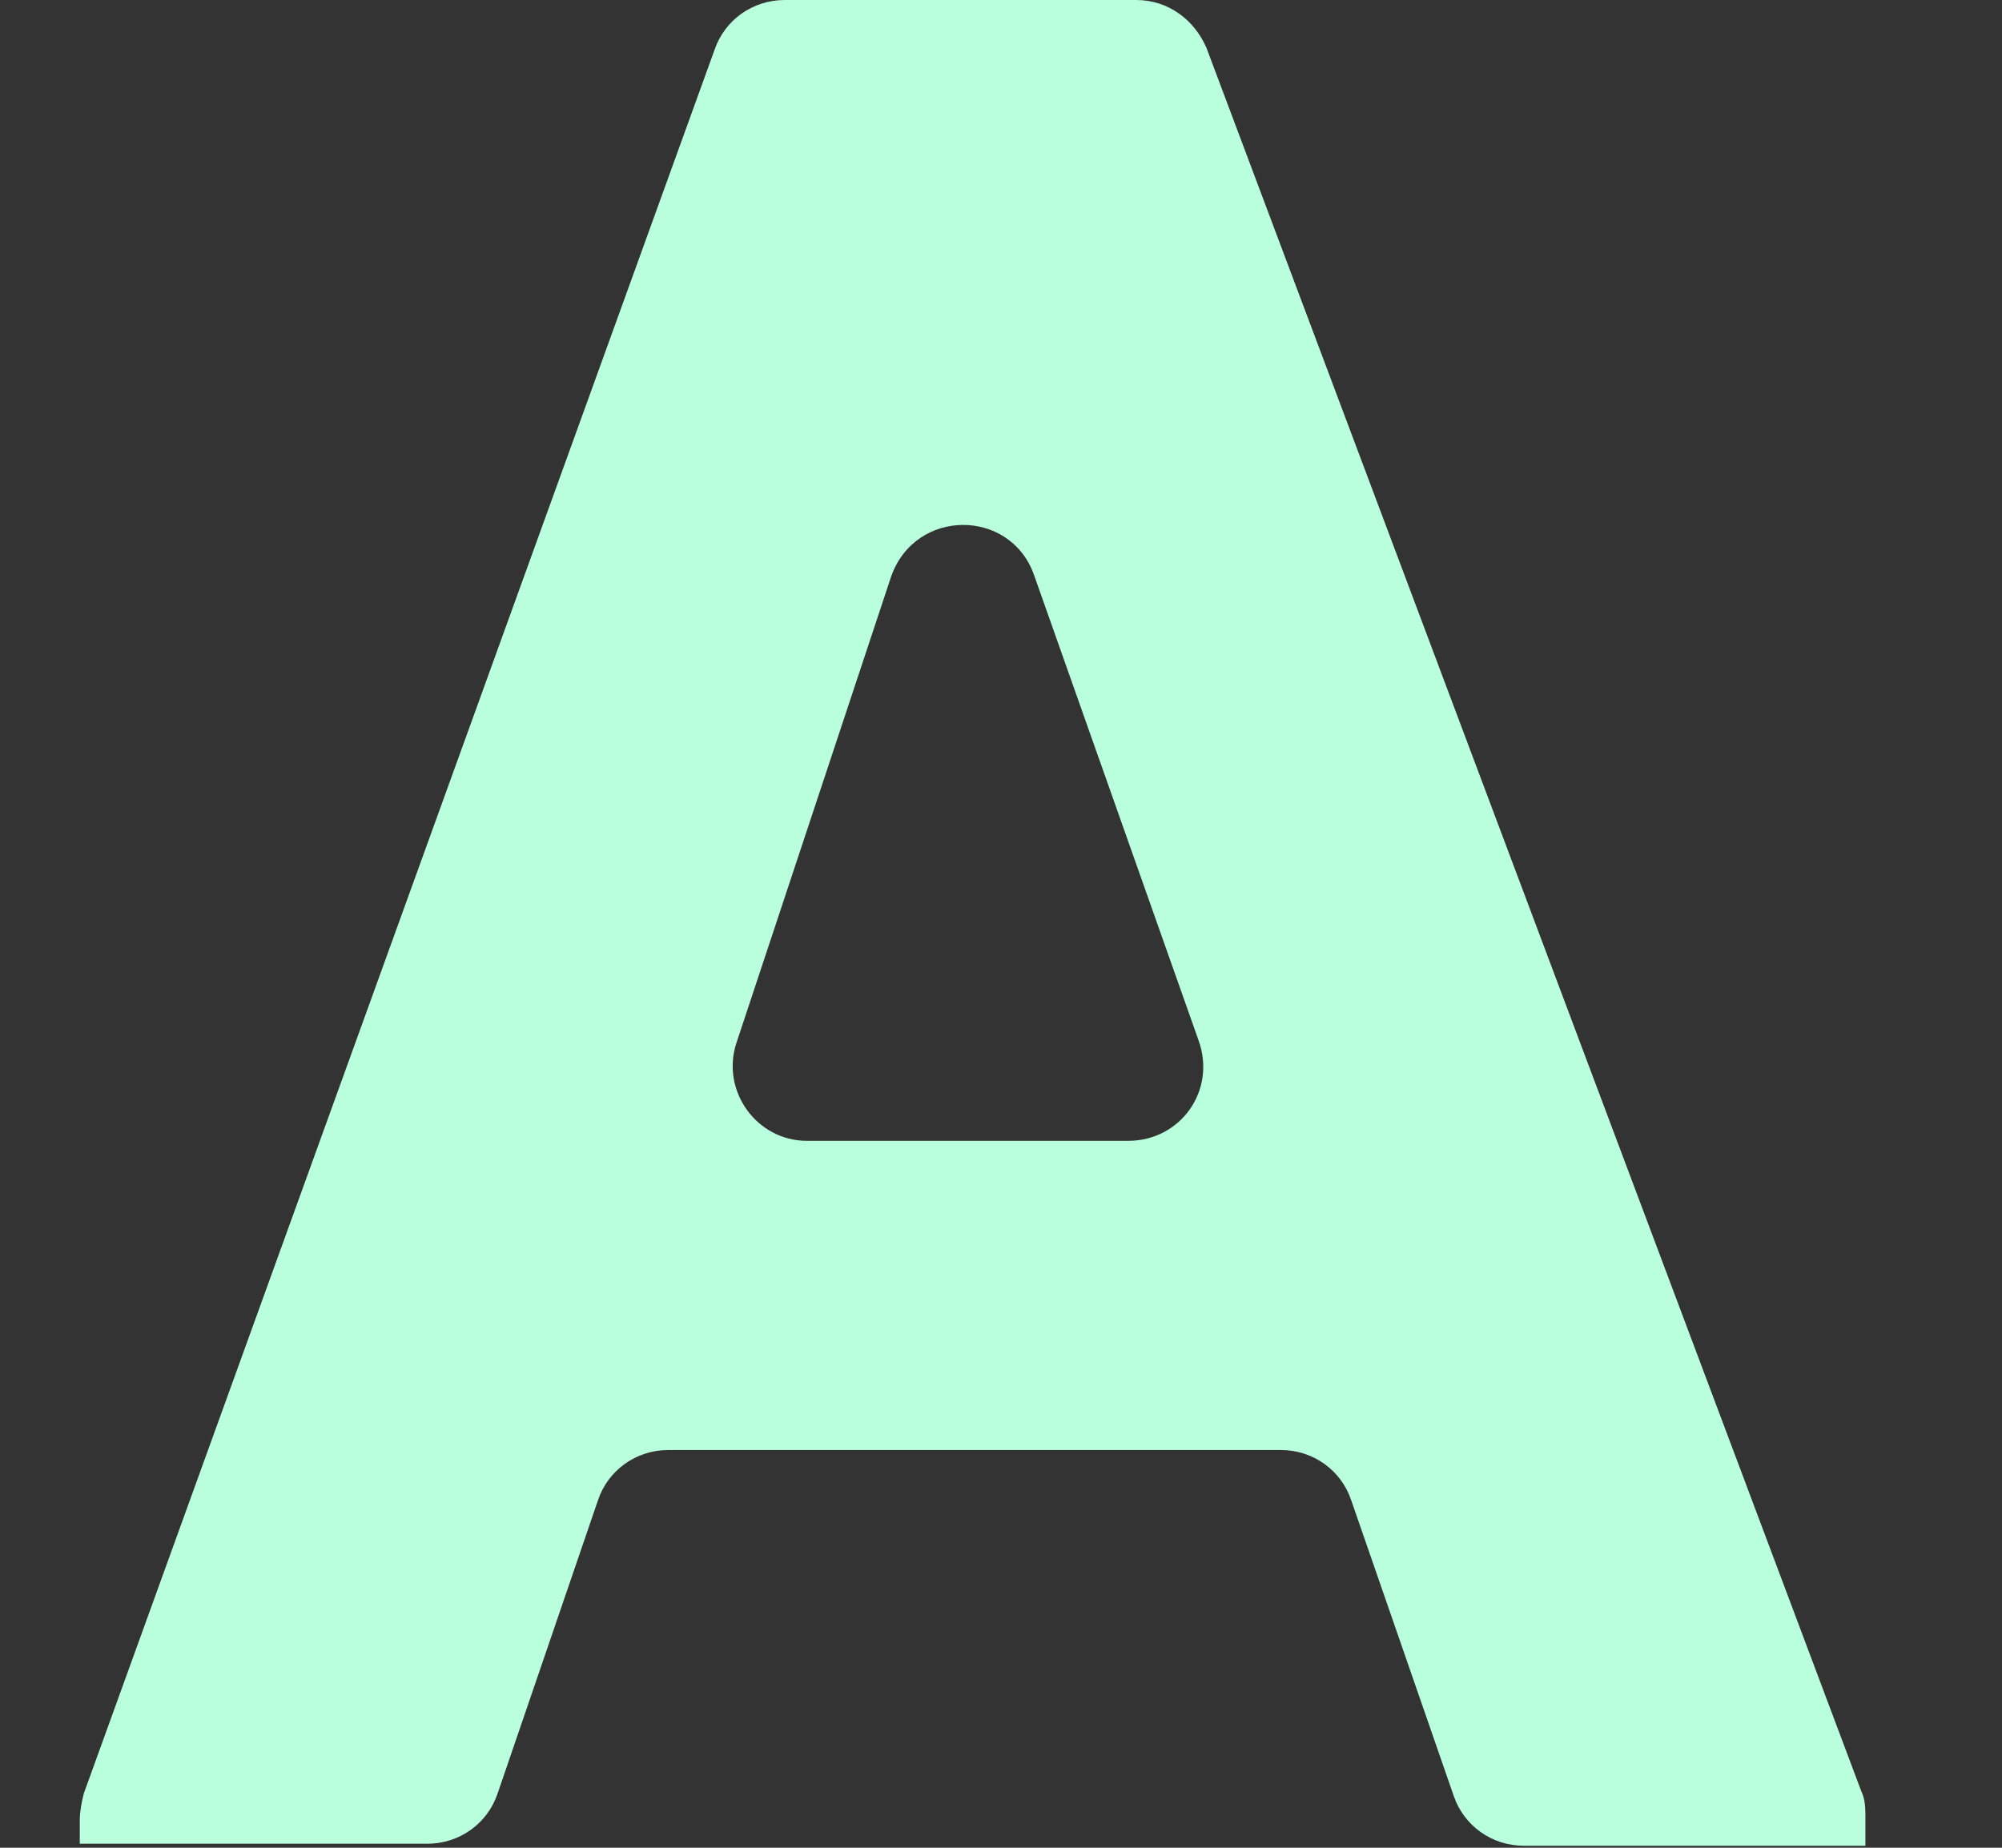 <svg width="13" height="12" viewBox="0 0 13 12" fill="none" xmlns="http://www.w3.org/2000/svg">
<rect x="0" y="0" width="13" height="12" fill="#333333" stroke="none"/>
<path d="M0.518 12V11.817C0.518 11.765 0.531 11.7 0.544 11.648L4.639 0.326C4.705 0.13 4.887 0 5.096 0H7.378C7.587 0 7.757 0.13 7.835 0.313L12.087 11.635C12.113 11.687 12.113 11.752 12.113 11.804V11.987H9.896C9.687 11.987 9.505 11.857 9.439 11.661L8.774 9.743C8.709 9.548 8.526 9.417 8.318 9.417H4.339C4.131 9.417 3.948 9.548 3.883 9.743L3.231 11.648C3.165 11.844 2.983 11.974 2.774 11.974H0.518V12ZM5.239 7.409H7.326C7.665 7.409 7.9 7.083 7.783 6.757L6.713 3.73C6.557 3.3 5.944 3.3 5.787 3.743L4.783 6.77C4.678 7.083 4.913 7.409 5.239 7.409Z" fill="#B9FFDD"/>
</svg>
